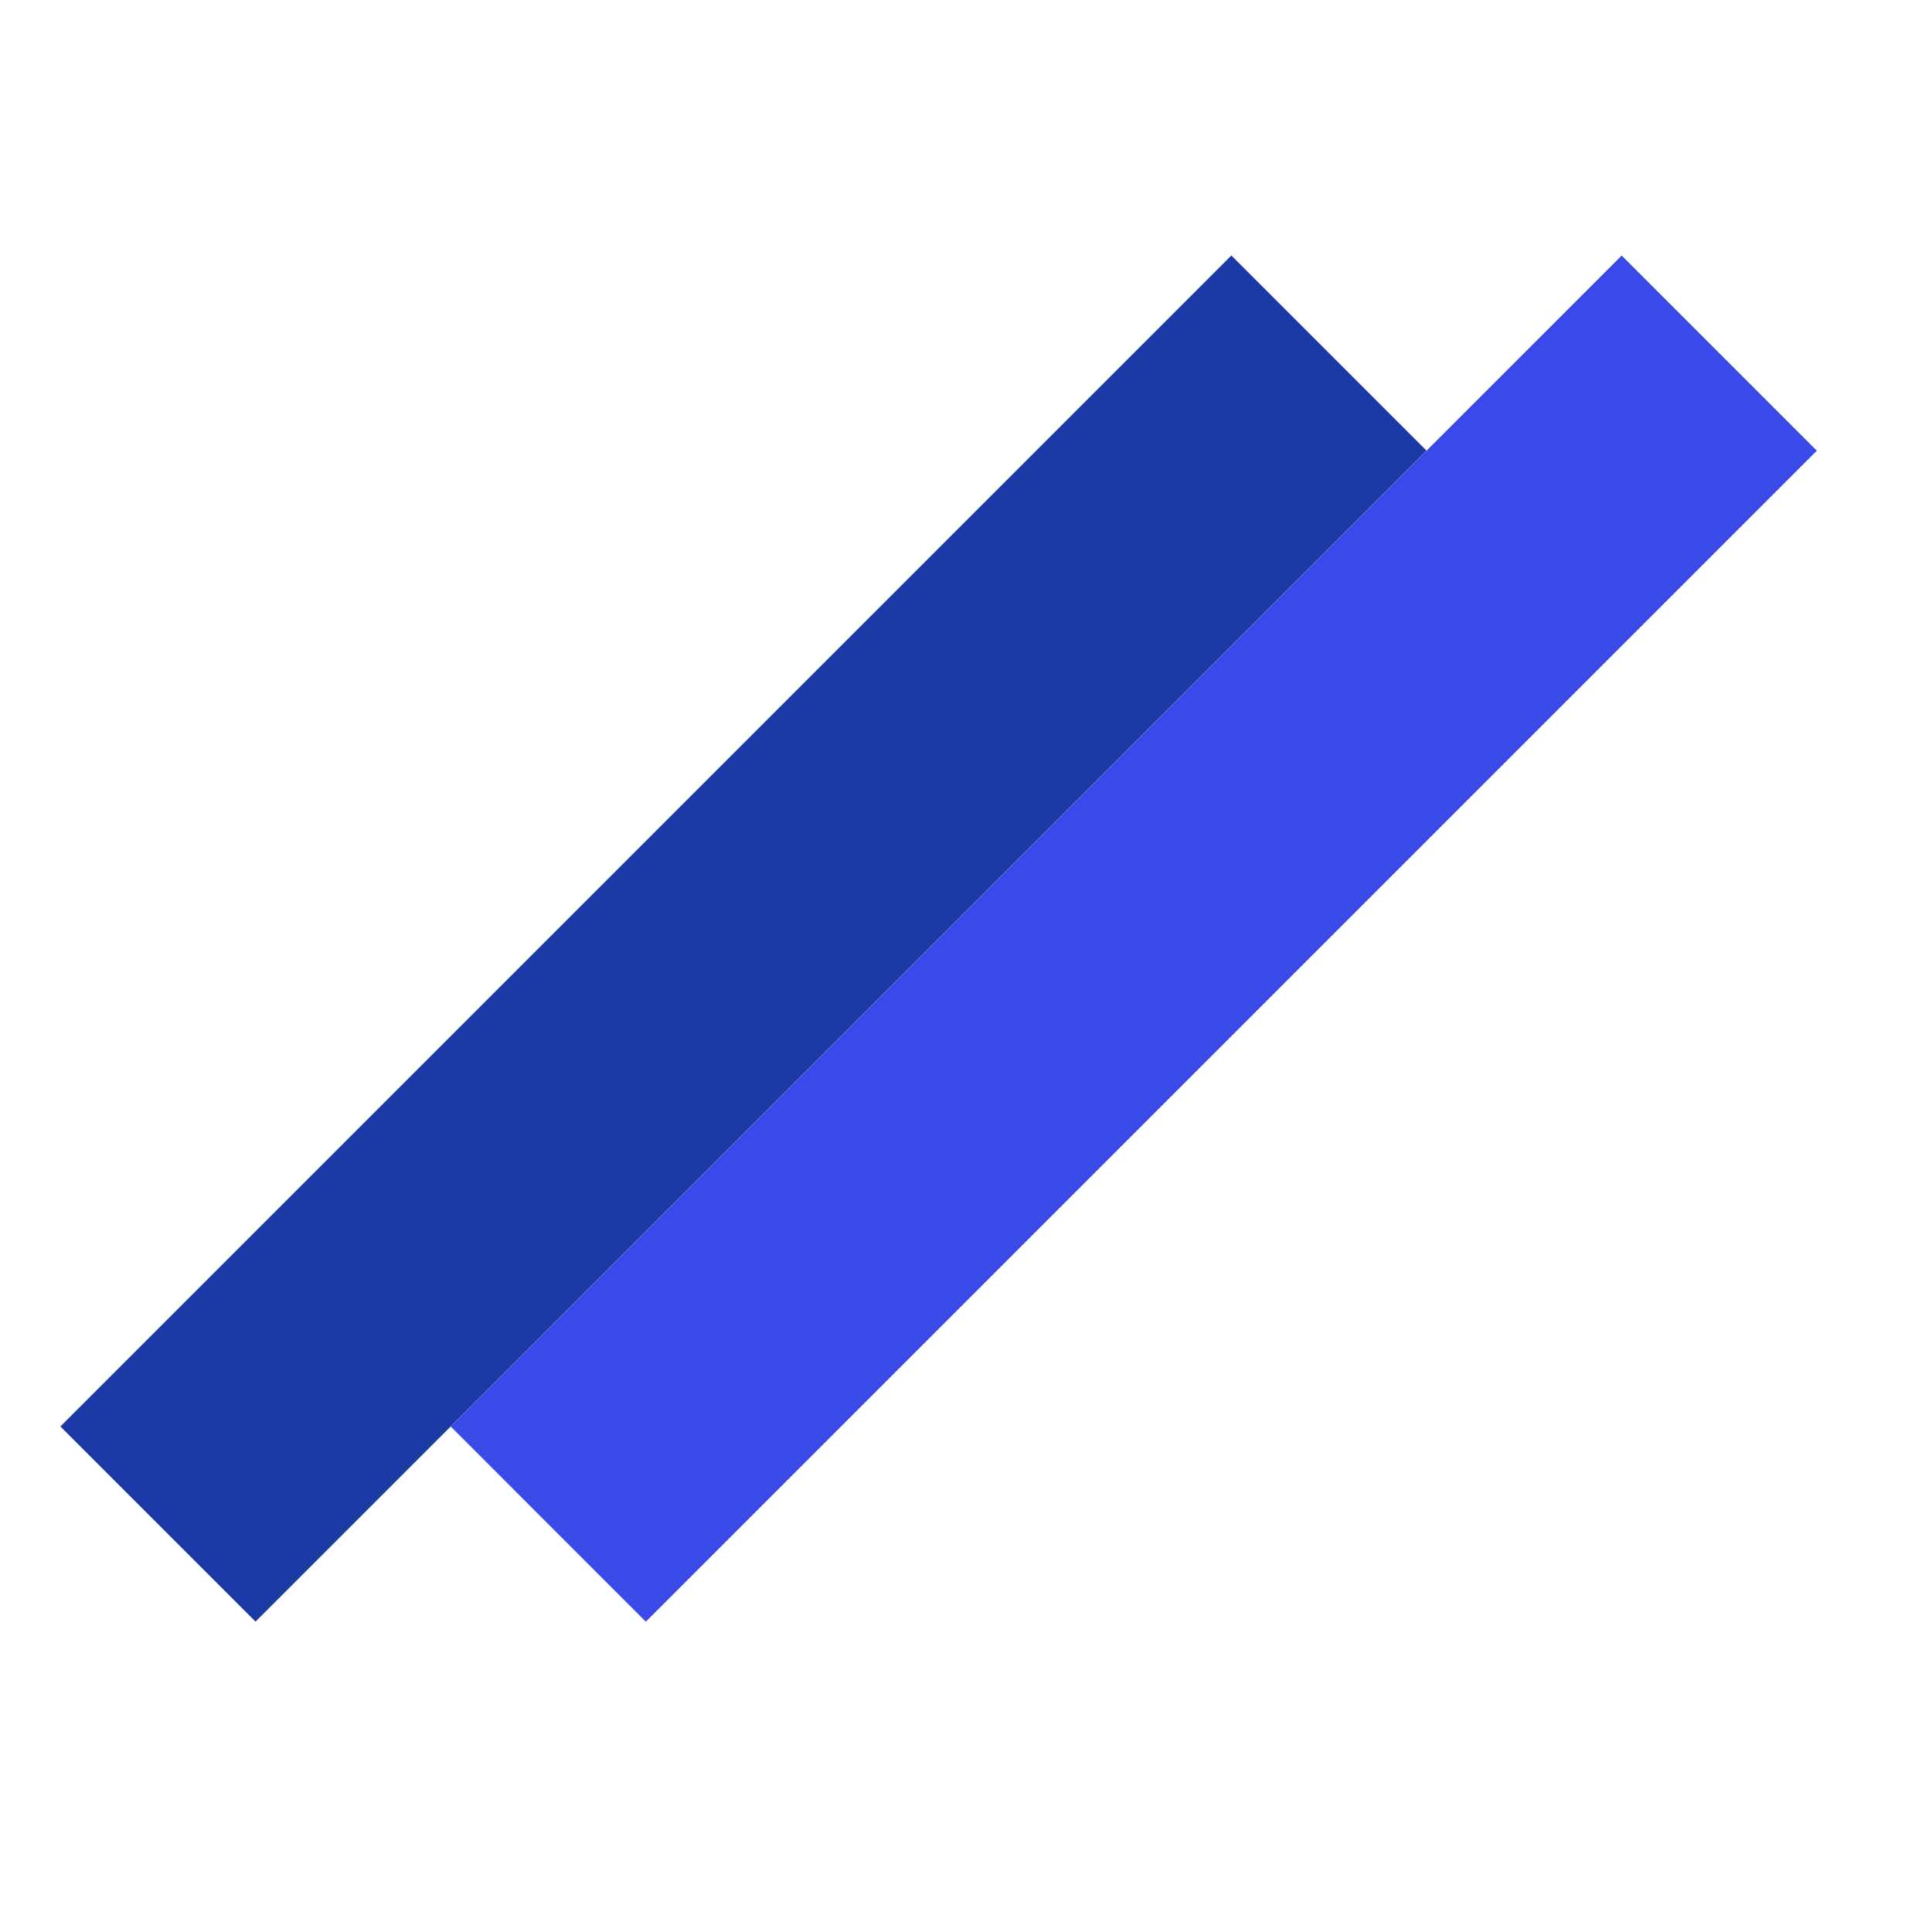 <svg width="32" height="32" viewBox="0 0 32 32" fill="none" xmlns="http://www.w3.org/2000/svg">
<rect x="1" y="23.627" width="27.429" height="4.571" transform="rotate(-45 1 23.627)" fill="#1B39A4"/>
<path d="M7.465 23.627L26.86 4.233L30.092 7.465L10.697 26.86L7.465 23.627Z" fill="#394AE8"/>
</svg>
